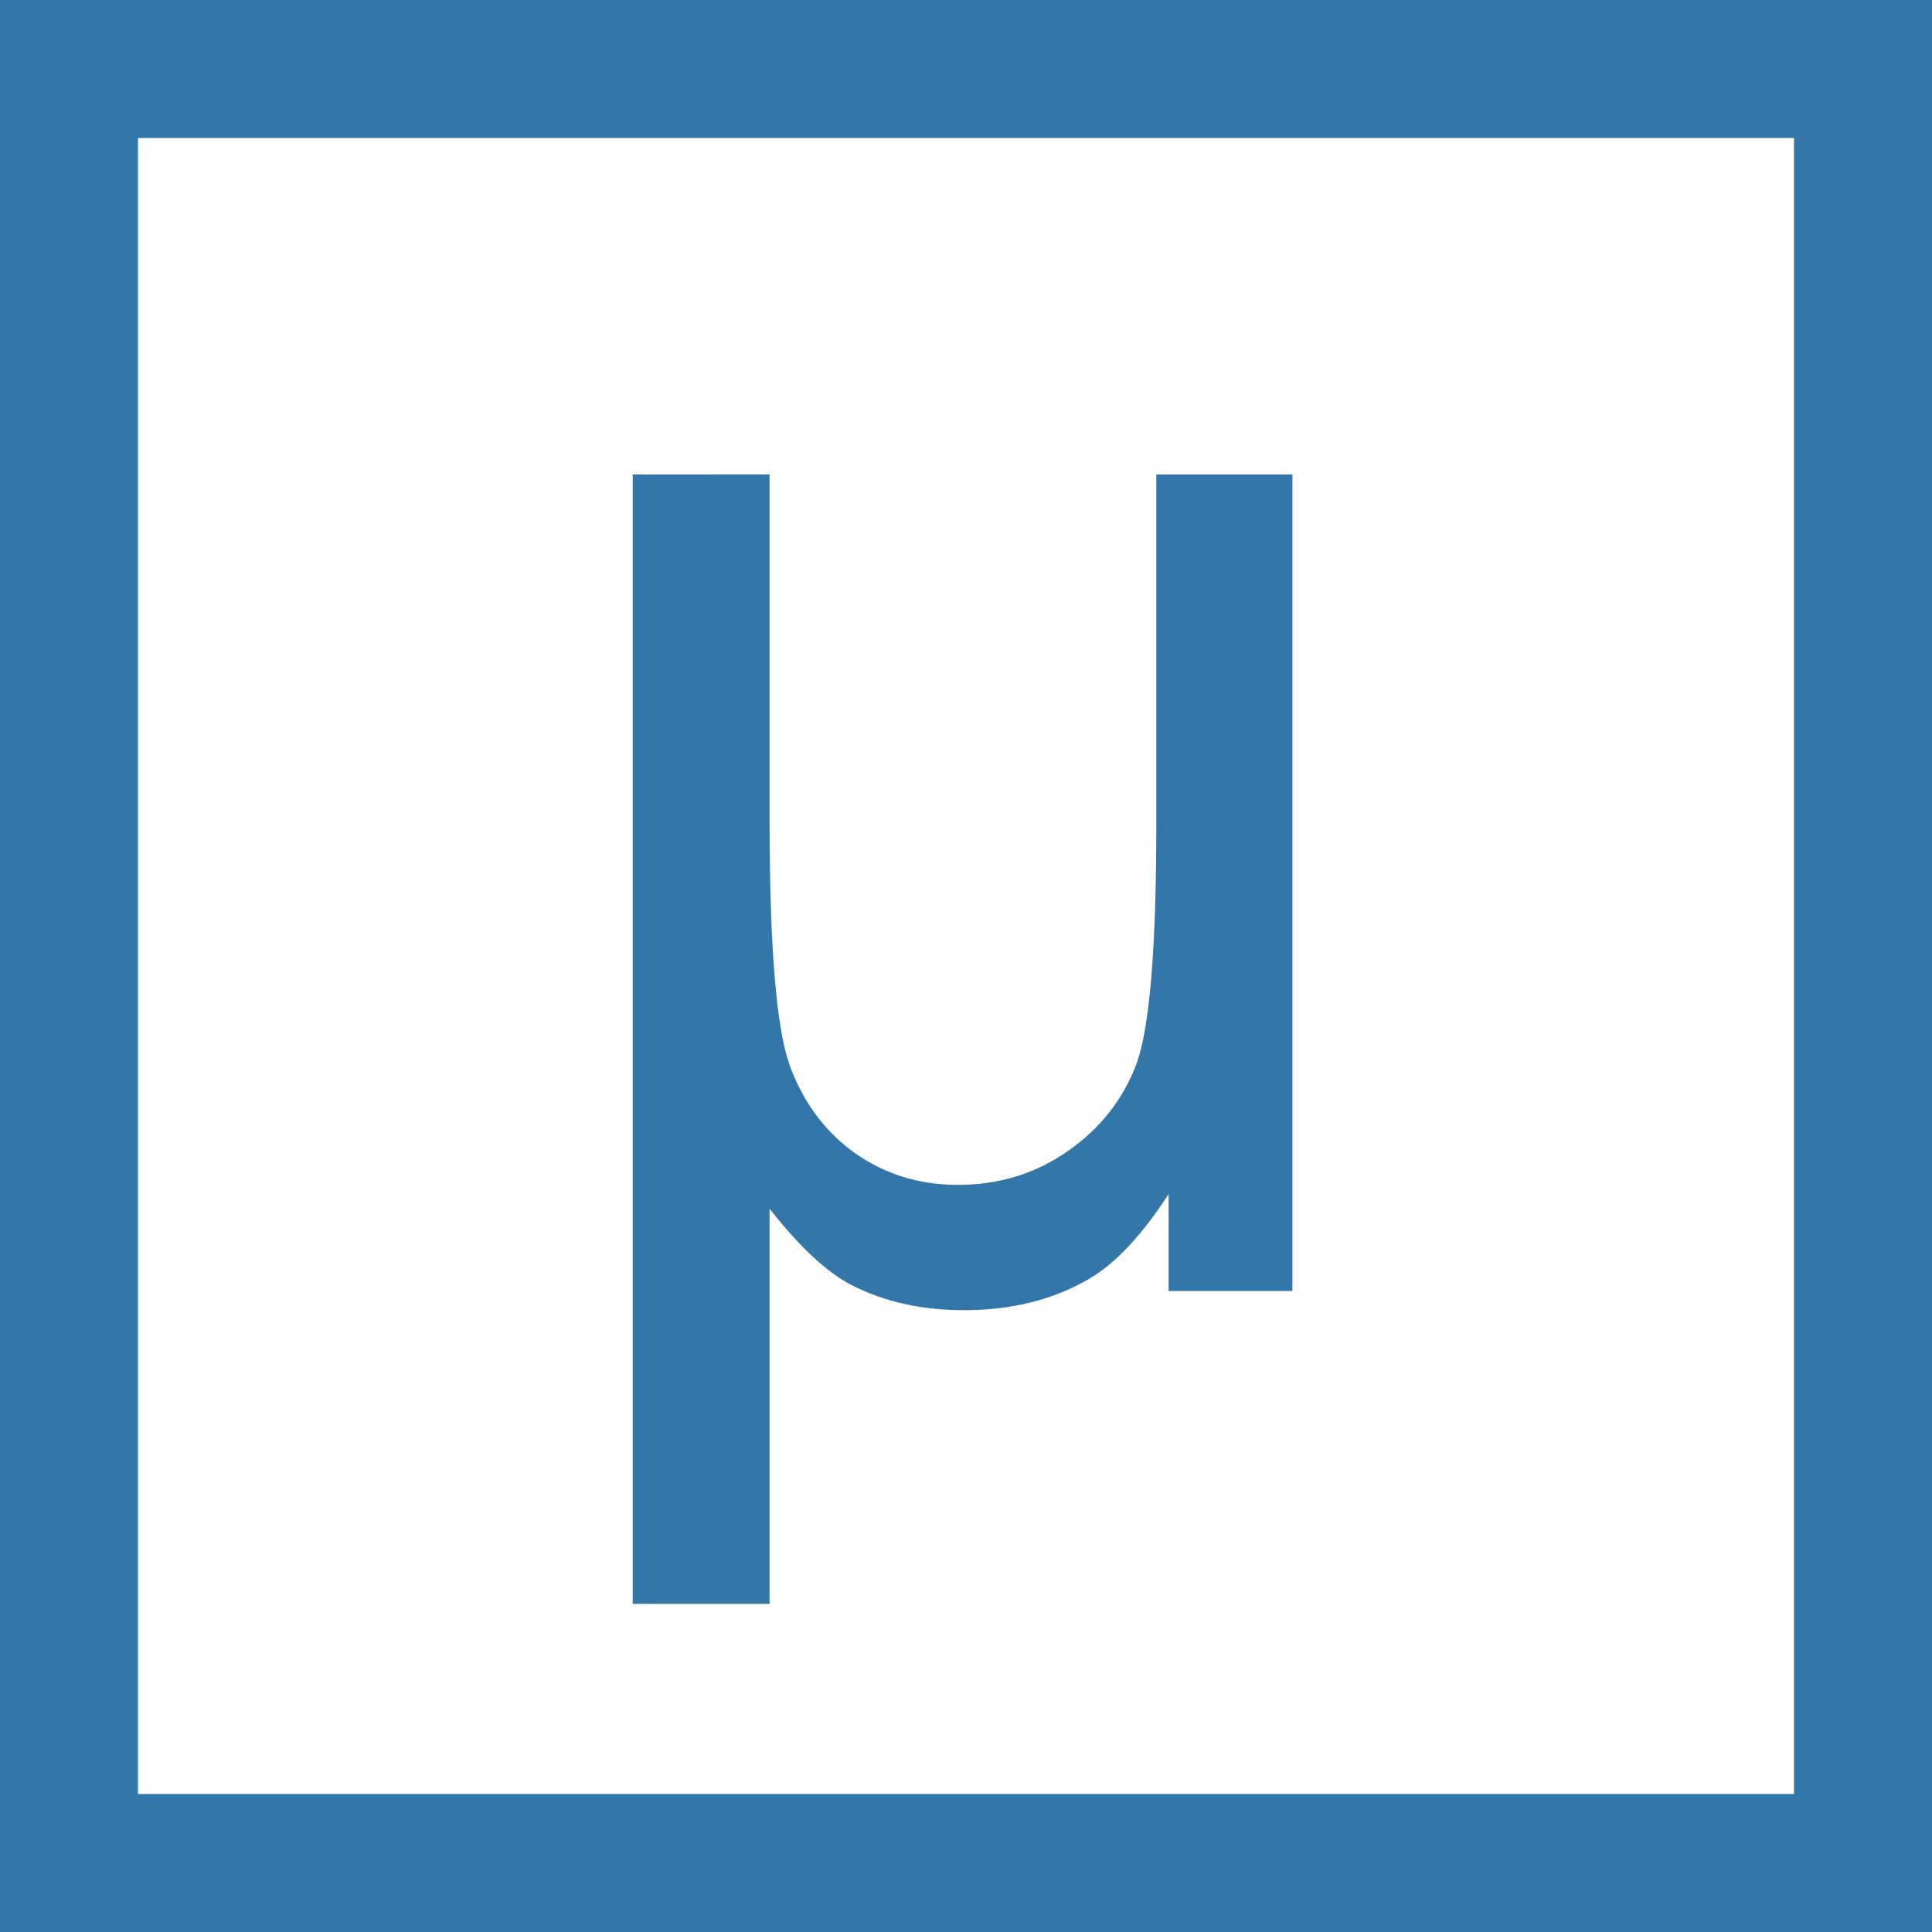 <?xml version="1.0" encoding="UTF-8" standalone="no"?>
<!-- Created with Inkscape (http://www.inkscape.org/) -->

<svg
   xmlns:dc="http://purl.org/dc/elements/1.1/"
   xmlns:cc="http://creativecommons.org/ns#"
   xmlns:rdf="http://www.w3.org/1999/02/22-rdf-syntax-ns#"
   xmlns:svg="http://www.w3.org/2000/svg"
   xmlns="http://www.w3.org/2000/svg"
   xmlns:sodipodi="http://sodipodi.sourceforge.net/DTD/sodipodi-0.dtd"
   xmlns:inkscape="http://www.inkscape.org/namespaces/inkscape"
   width="280"
   height="280"
   viewBox="0 0 280 280"
   id="svg2"
   version="1.1"
   inkscape:version="0.92.3 (2405546, 2018-03-11)"
   sodipodi:docname="micromanage.svg">
  <rect x="0" y="0" width="280" height="280" fill="#333333" stroke="none"/>
  <defs
     id="defs4">
    <clipPath
       clipPathUnits="userSpaceOnUse"
       id="clipPath4247">
      <path
         style="fill:#3e3e3e;fill-opacity:1;fill-rule:evenodd;stroke:none;stroke-width:1px;stroke-linecap:butt;stroke-linejoin:miter;stroke-opacity:1"
         d="m 280,492.362 -80,20 -30,0 0,-200 220,0 0,200 -30,0 -80,-20 z"
         id="path4249"
         inkscape:connector-curvature="0" />
    </clipPath>
  </defs>
  <sodipodi:namedview
     id="base"
     pagecolor="#ffffff"
     bordercolor="#666666"
     borderopacity="1.0"
     inkscape:pageopacity="0.0"
     inkscape:pageshadow="2"
     inkscape:zoom="2"
     inkscape:cx="-105.0753"
     inkscape:cy="130.03025"
     inkscape:document-units="px"
     inkscape:current-layer="g4693"
     showgrid="true"
     inkscape:window-width="1920"
     inkscape:window-height="1017"
     inkscape:window-x="-8"
     inkscape:window-y="-8"
     inkscape:window-maximized="1"
     fit-margin-top="0"
     fit-margin-left="0"
     fit-margin-right="0"
     fit-margin-bottom="0"
     units="px">
    <inkscape:grid
       type="xygrid"
       id="grid4136"
       visible="false"
       originx="0"
       originy="-1.589644e-006" />
  </sodipodi:namedview>
  <g
     inkscape:label="Layer 1"
     inkscape:groupmode="layer"
     id="layer1"
     transform="translate(0,-772.362)">
    <rect
       style="opacity:1;fill:none;fill-opacity:1;stroke:none;stroke-width:30;stroke-linecap:butt;stroke-linejoin:miter;stroke-miterlimit:4;stroke-dasharray:none;stroke-opacity:1"
       id="rect4251"
       width="280"
       height="280"
       x="140"
       y="292.362" />
    <g
       id="g4693"
       transform="translate(-140,470)">
      <rect
         y="312.362"
         x="150"
         height="260"
         width="260"
         id="rect4620"
         style="opacity:1;fill:#ffffff;fill-opacity:1;stroke:#3377aa;stroke-width:20;stroke-linecap:butt;stroke-linejoin:miter;stroke-miterlimit:4;stroke-dasharray:none;stroke-opacity:1" />
      <g
         aria-label="μ"
         style="font-style:normal;font-weight:normal;font-size:228.21px;line-height:1.25;font-family:sans-serif;letter-spacing:0px;word-spacing:0px;fill:#3377aa;fill-opacity:1;stroke:none;stroke-width:5.705"
         id="text827">
        <path
           sodipodi:type="inkscape:offset"
           inkscape:radius="0"
           inkscape:original="M 231.70117 371.11914 L 231.70117 534.81055 L 251.53516 534.81055 L 251.53516 477.53516 C 255.8438 483.0324 259.77993 486.71119 263.3457 488.56836 C 268.10007 491.01983 273.56074 492.24414 279.72656 492.24414 C 286.63525 492.24414 292.69053 490.72155 297.89062 487.67578 C 301.67926 485.44717 305.50426 481.36288 309.36719 475.41992 L 309.36719 489.45898 L 327.30664 489.45898 L 327.30664 371.11914 L 307.58398 371.11914 L 307.58398 421.59766 C 307.58398 439.72368 306.61896 451.3878 304.6875 456.58789 C 302.75604 461.71369 299.44962 465.91105 294.76953 469.17969 C 290.08945 472.44831 284.7789 474.08203 278.83594 474.08203 C 273.19012 474.08203 268.1759 472.5224 263.79297 469.40234 C 259.48432 466.28229 256.3631 462.04789 254.43164 456.69922 C 252.50018 451.27627 251.53516 439.46399 251.53516 421.26367 L 251.53516 371.11914 L 231.70117 371.11914 z "
           style="font-style:normal;font-variant:normal;font-weight:normal;font-stretch:normal;font-family:helvetica;-inkscape-font-specification:helvetica;fill:#3377aa;fill-opacity:1;stroke-width:5.705"
           id="path823"
           d="m 231.701,371.119 v 163.691 h 19.834 v -57.275 c 4.309,5.497 8.245,9.176 11.811,11.033 4.754,2.451 10.215,3.676 16.381,3.676 6.909,0 12.964,-1.523 18.164,-4.568 3.789,-2.229 7.614,-6.313 11.477,-12.256 v 14.039 h 17.939 V 371.119 h -19.723 v 50.479 c 0,18.126 -0.965,29.79 -2.896,34.99 -1.931,5.126 -5.238,9.323 -9.918,12.592 -4.68,3.269 -9.991,4.902 -15.934,4.902 -5.646,0 -10.66,-1.56 -15.043,-4.68 -4.309,-3.12 -7.43,-7.354 -9.361,-12.703 -1.931,-5.423 -2.896,-17.235 -2.896,-35.436 v -50.145 z" />
      </g>
    </g>
    <path
       style="fill:none;fill-opacity:1;fill-rule:evenodd;stroke:none;stroke-width:1px;stroke-linecap:butt;stroke-linejoin:miter;stroke-opacity:1"
       d="m 220,322.361 -40,180 20,0 31.111,-140 38.889,140 20,0 38.889,-140 31.111,140 20,0 -40,-180 -20,0 -40,144 -40,-144 -20,0 z"
       id="path4194"
       clip-path="url(#clipPath4247)"
       inkscape:connector-curvature="0" />
    <path
       style="fill:none;fill-rule:evenodd;stroke:none;stroke-width:1px;stroke-linecap:butt;stroke-linejoin:miter;stroke-opacity:1"
       d="m 230,452.362 c 0,0 0,50 50,50 50,0 50,-50 50,-50 l -10,0 c 0,0 0,30 -40,30 -40,0 -40,-30 -40,-30 l -10,0 0,0 z"
       id="path4184"
       inkscape:connector-curvature="0" />
    <ellipse
       style="opacity:1;fill:none;fill-opacity:1;stroke:none;stroke-width:30;stroke-linecap:butt;stroke-linejoin:miter;stroke-miterlimit:4;stroke-dasharray:none;stroke-opacity:1"
       id="path4539"
       cx="330"
       cy="477.362"
       rx="50"
       ry="65" />
  </g>
</svg>
